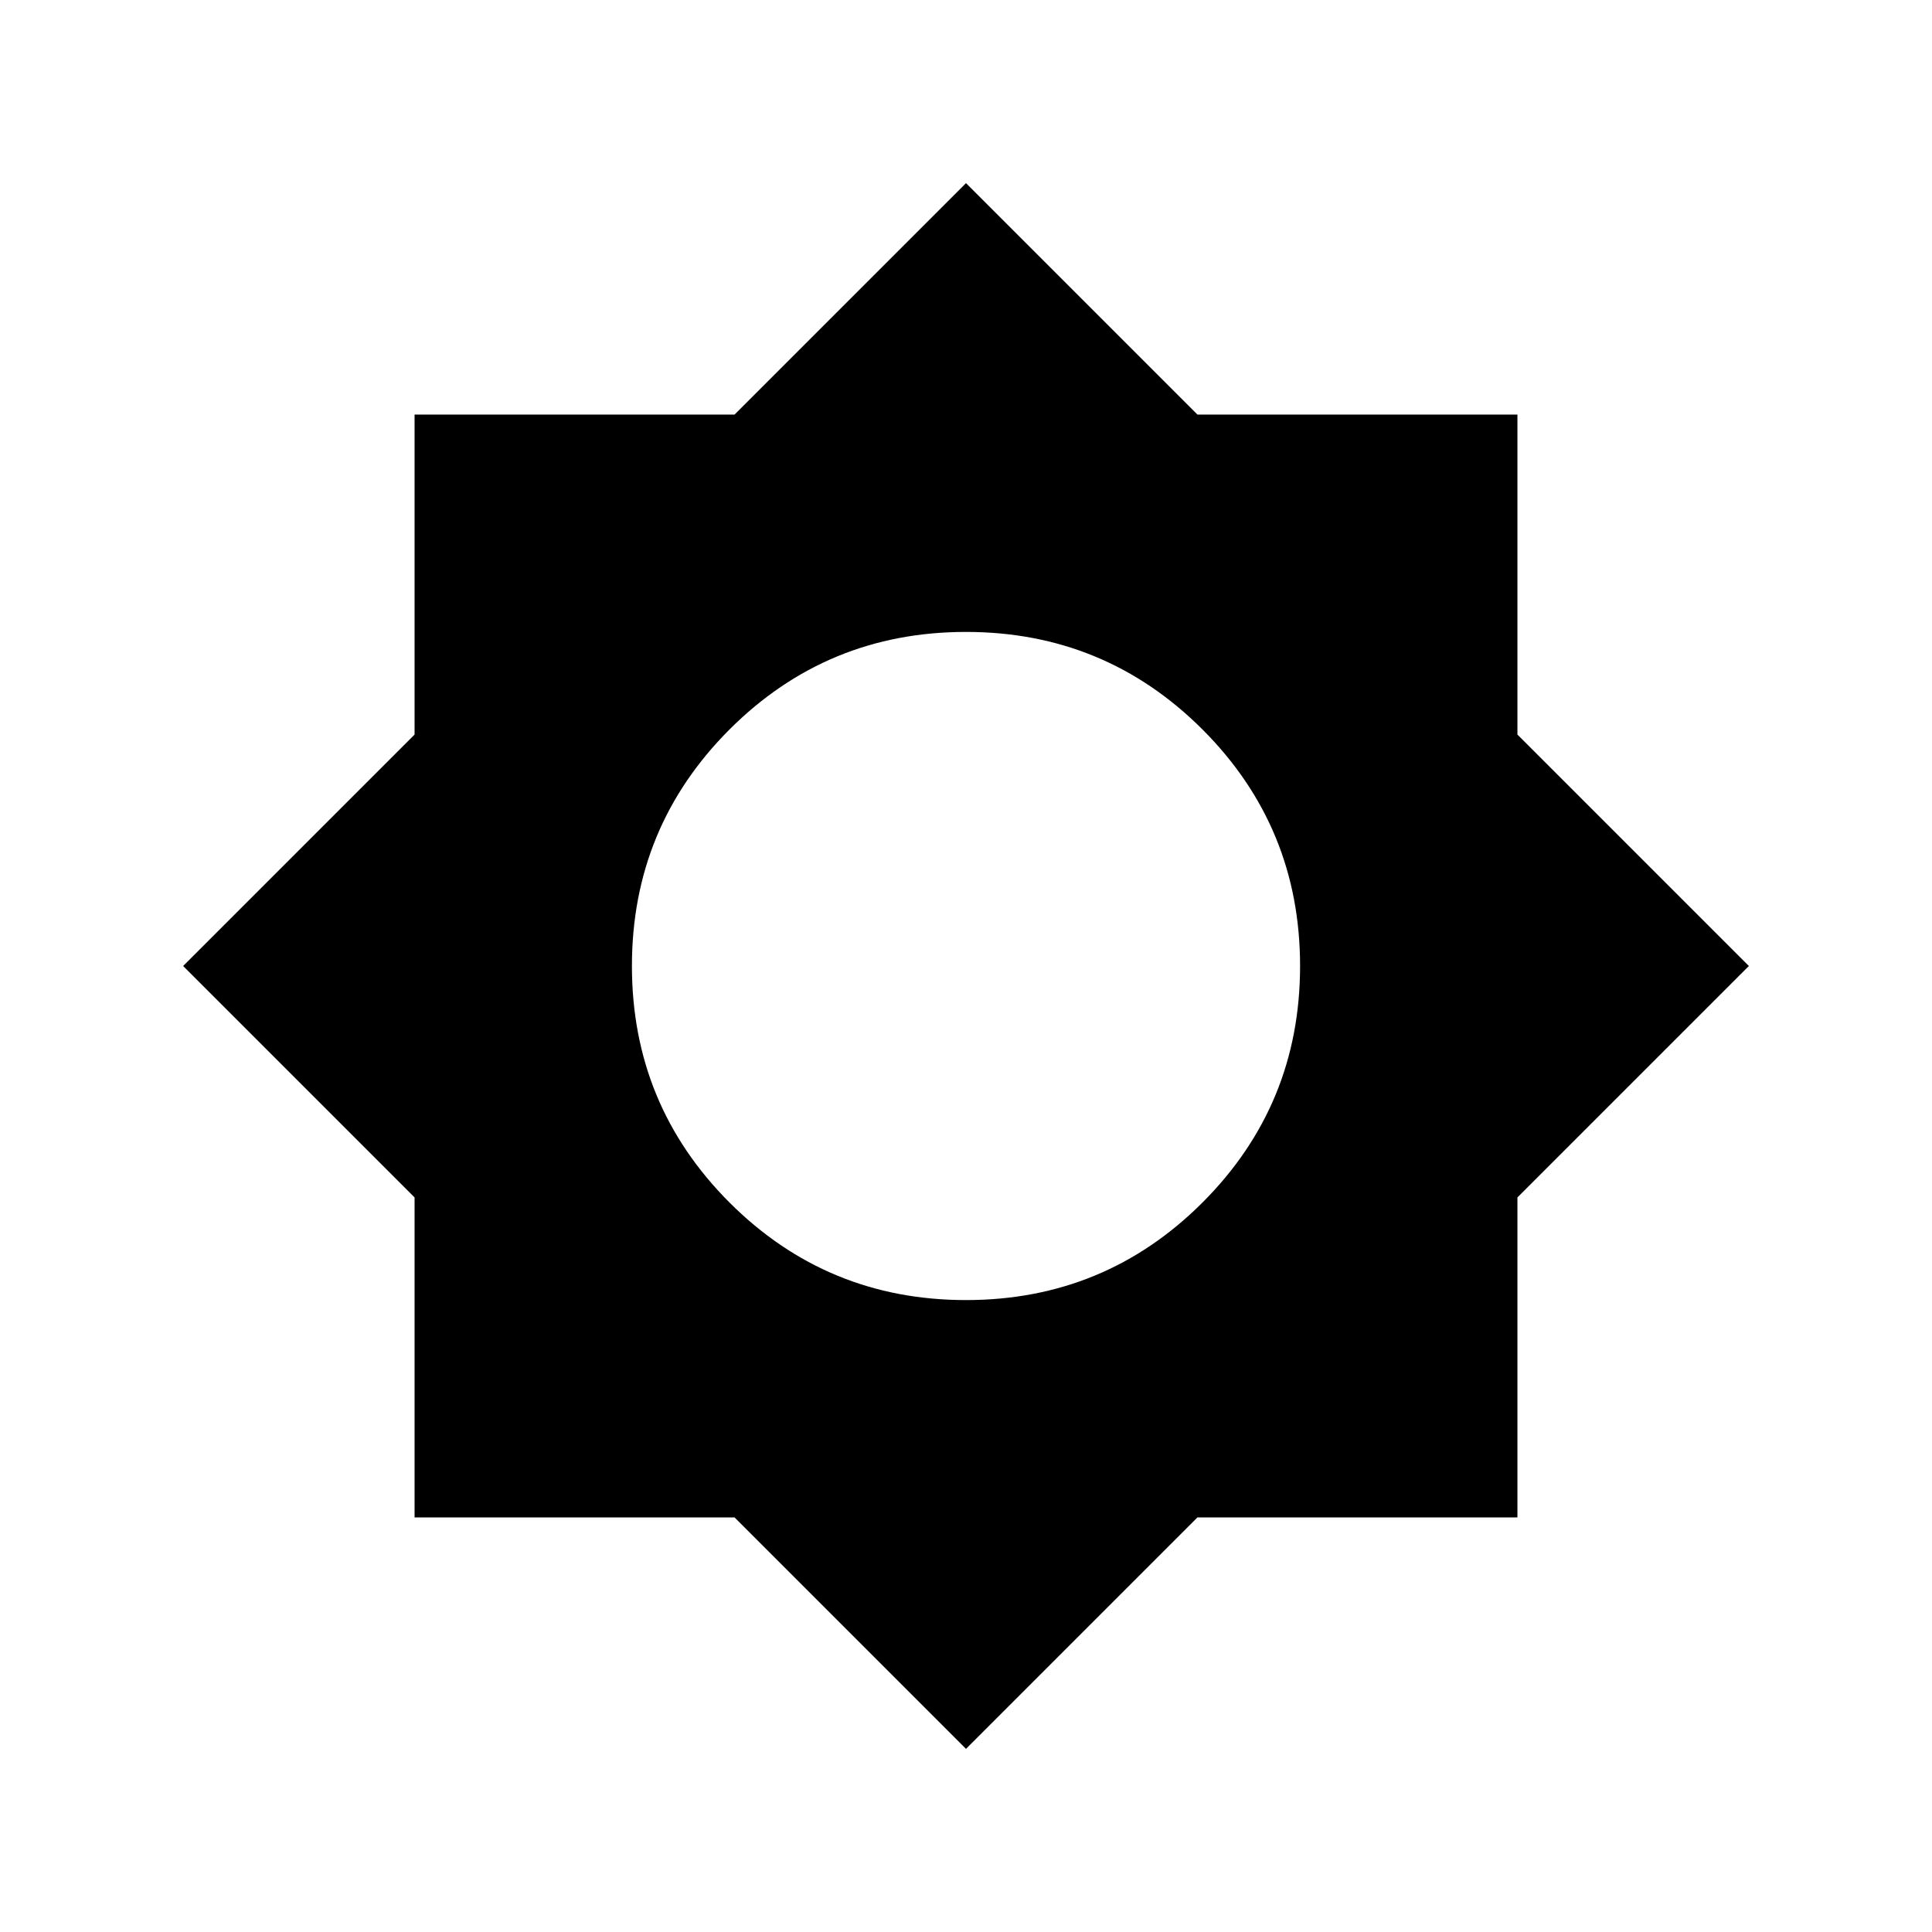 <svg xmlns="http://www.w3.org/2000/svg" height="24" width="24"><path d="M12 21.725 9.125 18.85H5.15V14.875L2.275 12L5.15 9.125V5.15H9.125L12 2.275L14.875 5.15H18.85V9.125L21.725 12L18.85 14.875V18.85H14.875ZM12 16.15Q13.725 16.15 14.938 14.938Q16.15 13.725 16.15 12Q16.15 10.275 14.938 9.062Q13.725 7.85 12 7.85Q10.275 7.85 9.062 9.062Q7.85 10.275 7.85 12Q7.85 13.725 9.062 14.938Q10.275 16.15 12 16.15Z"/></svg>